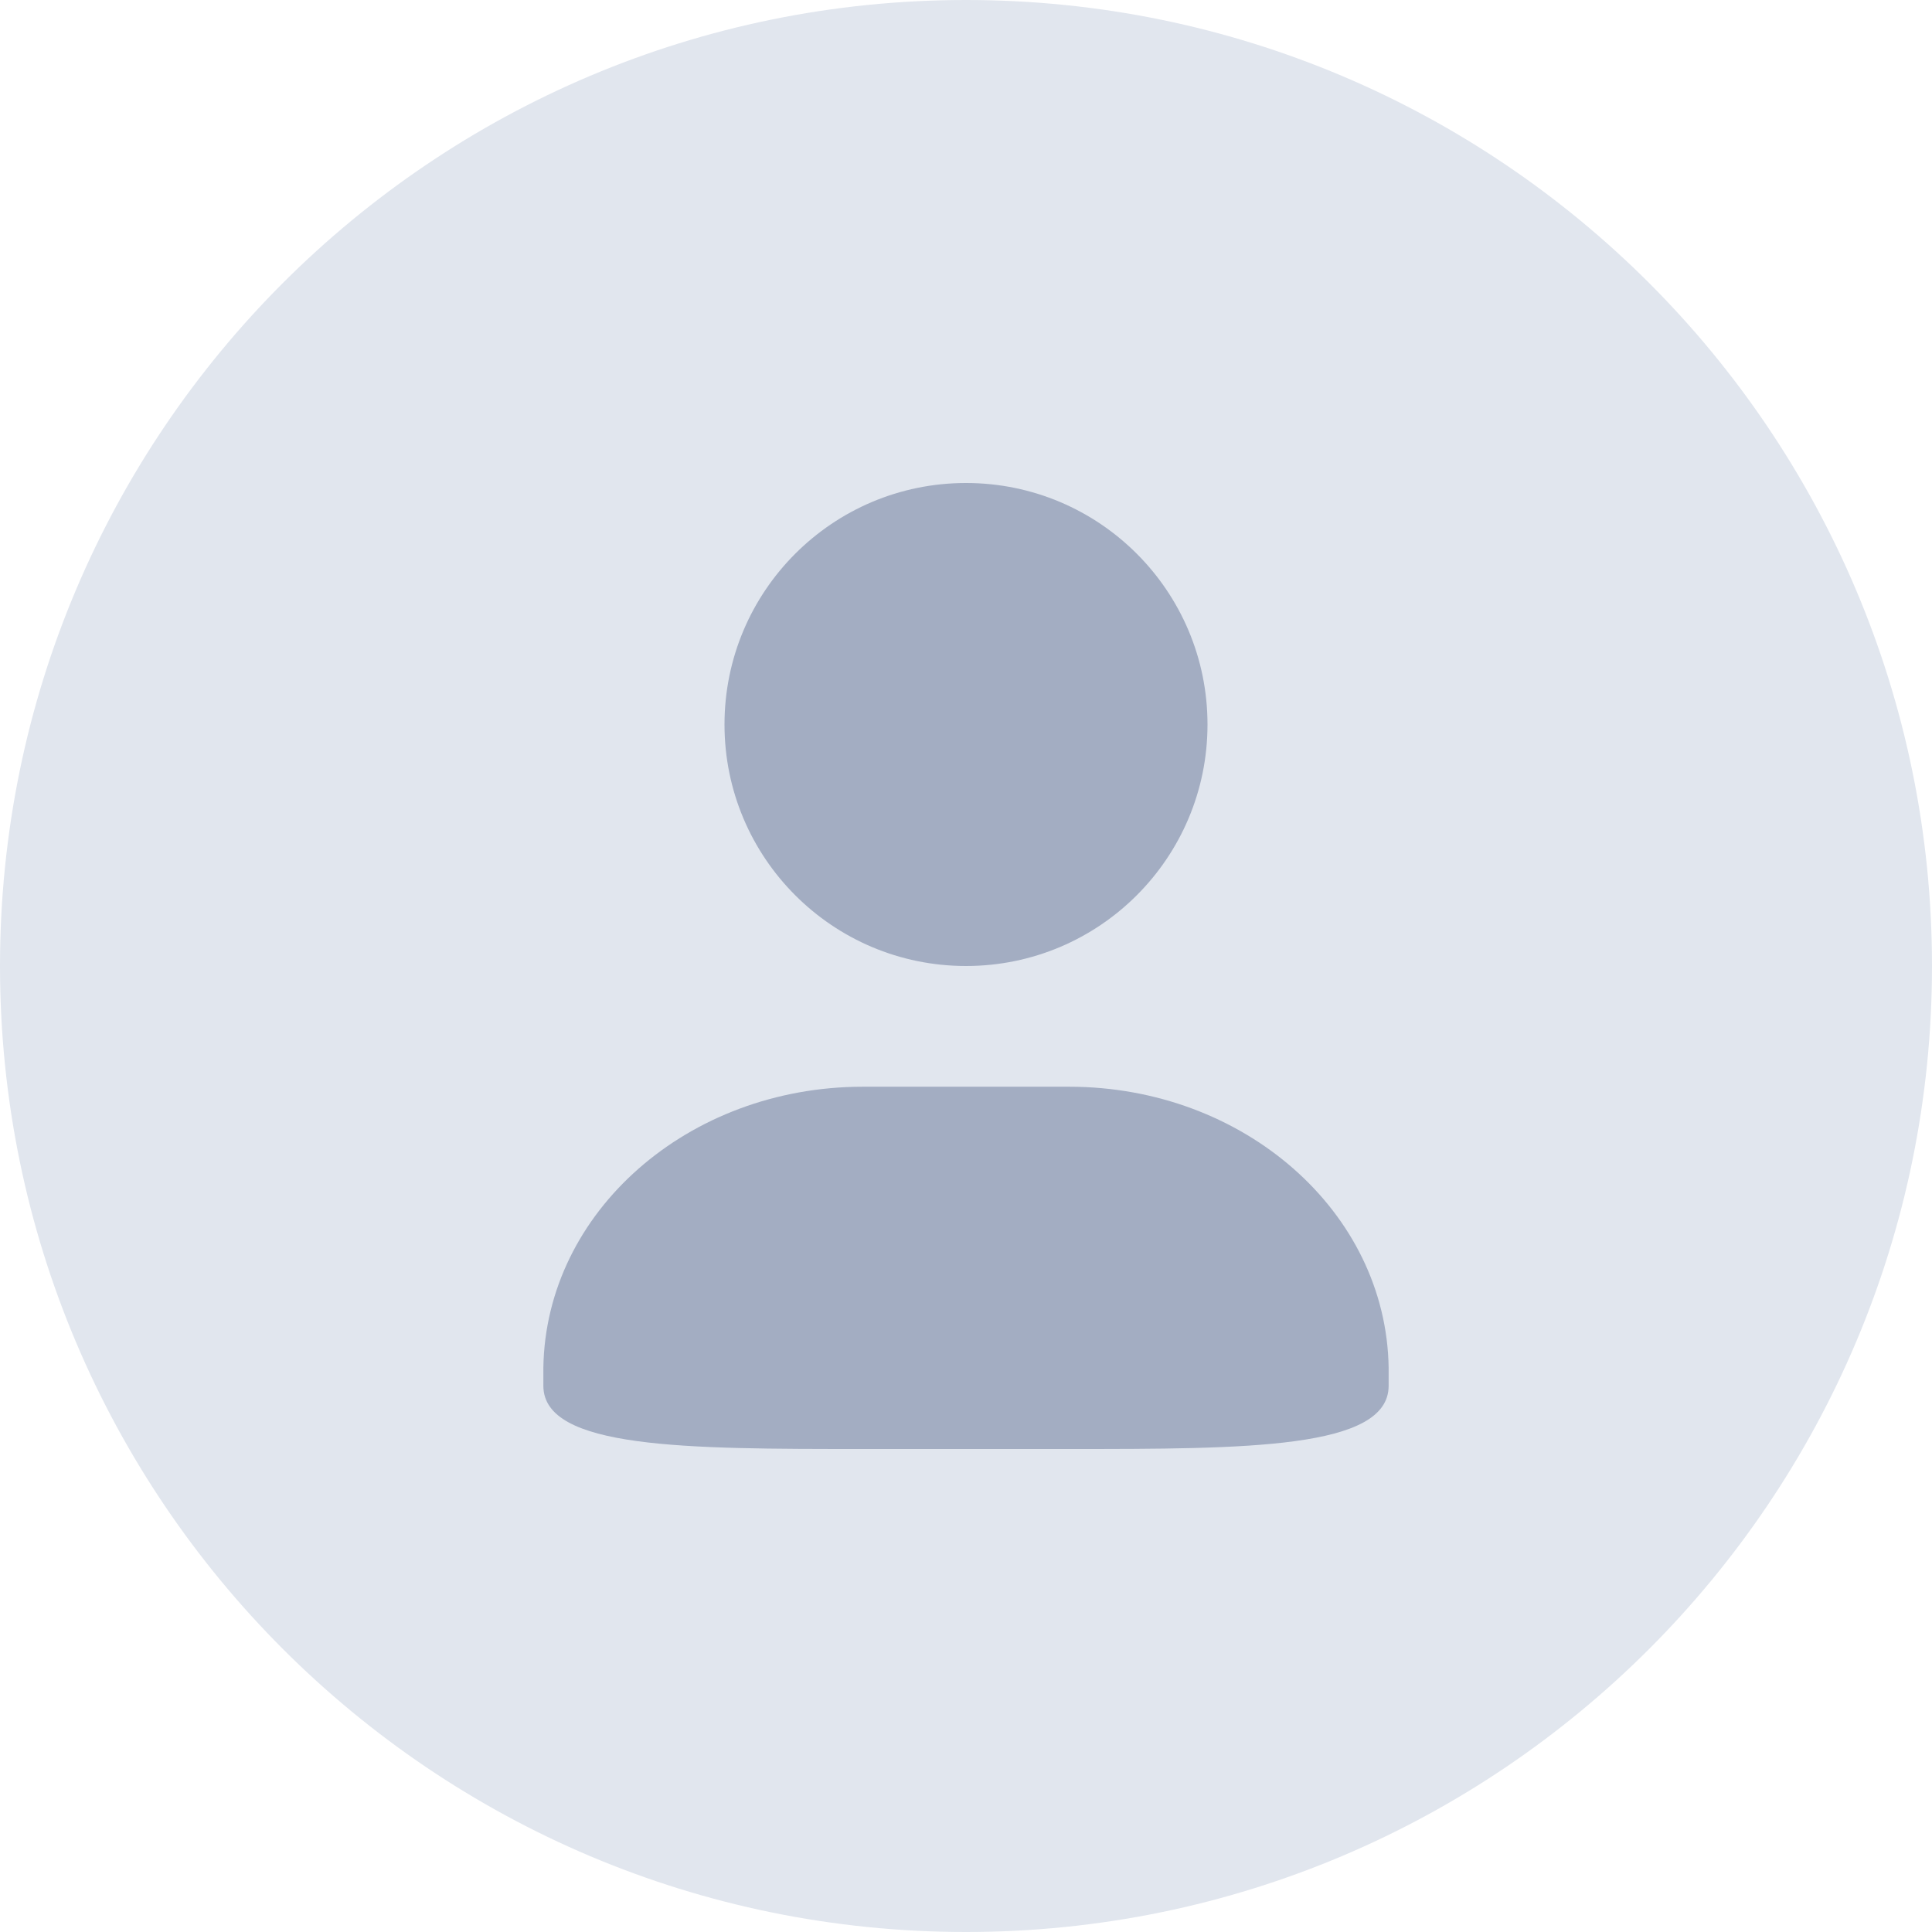 <?xml version="1.0" encoding="UTF-8"?>
<svg width="45px" height="45px" viewBox="0 0 45 45" version="1.1" xmlns="http://www.w3.org/2000/svg" xmlns:xlink="http://www.w3.org/1999/xlink">
    <title>img_mine_avatar_empty</title>
    <g id="img_mine_avatar_empty" stroke="none" stroke-width="1" fill="none" fill-rule="evenodd">
        <g id="编组" fill-rule="nonzero">
            <g id="头像-(3)">
                <path d="M0,22.5 C0,34.926 10.074,45 22.5,45 C34.926,45 45,34.926 45,22.5 C45,10.074 34.926,0 22.5,0 C10.074,0 0,10.074 0,22.5 Z" id="路径" fill="#E1E6EE"></path>
                <path d="M24.904,25.312 C28.973,25.312 32.288,28.226 32.344,31.852 L32.344,32.278 C32.344,33.75 29.025,33.75 24.904,33.75 L20.096,33.75 C15.99,33.75 12.656,33.75 12.656,32.278 L12.656,31.852 C12.713,28.226 16.027,25.312 20.096,25.312 L24.904,25.312 Z M22.5,11.25 C25.607,11.25 28.125,13.768 28.125,16.875 C28.125,19.982 25.607,22.5 22.5,22.5 C19.393,22.5 16.875,19.982 16.875,16.875 C16.875,13.768 19.393,11.25 22.5,11.25 Z" id="形状" fill="#A3ADC2"></path>
            </g>
        </g>
    </g>
</svg>